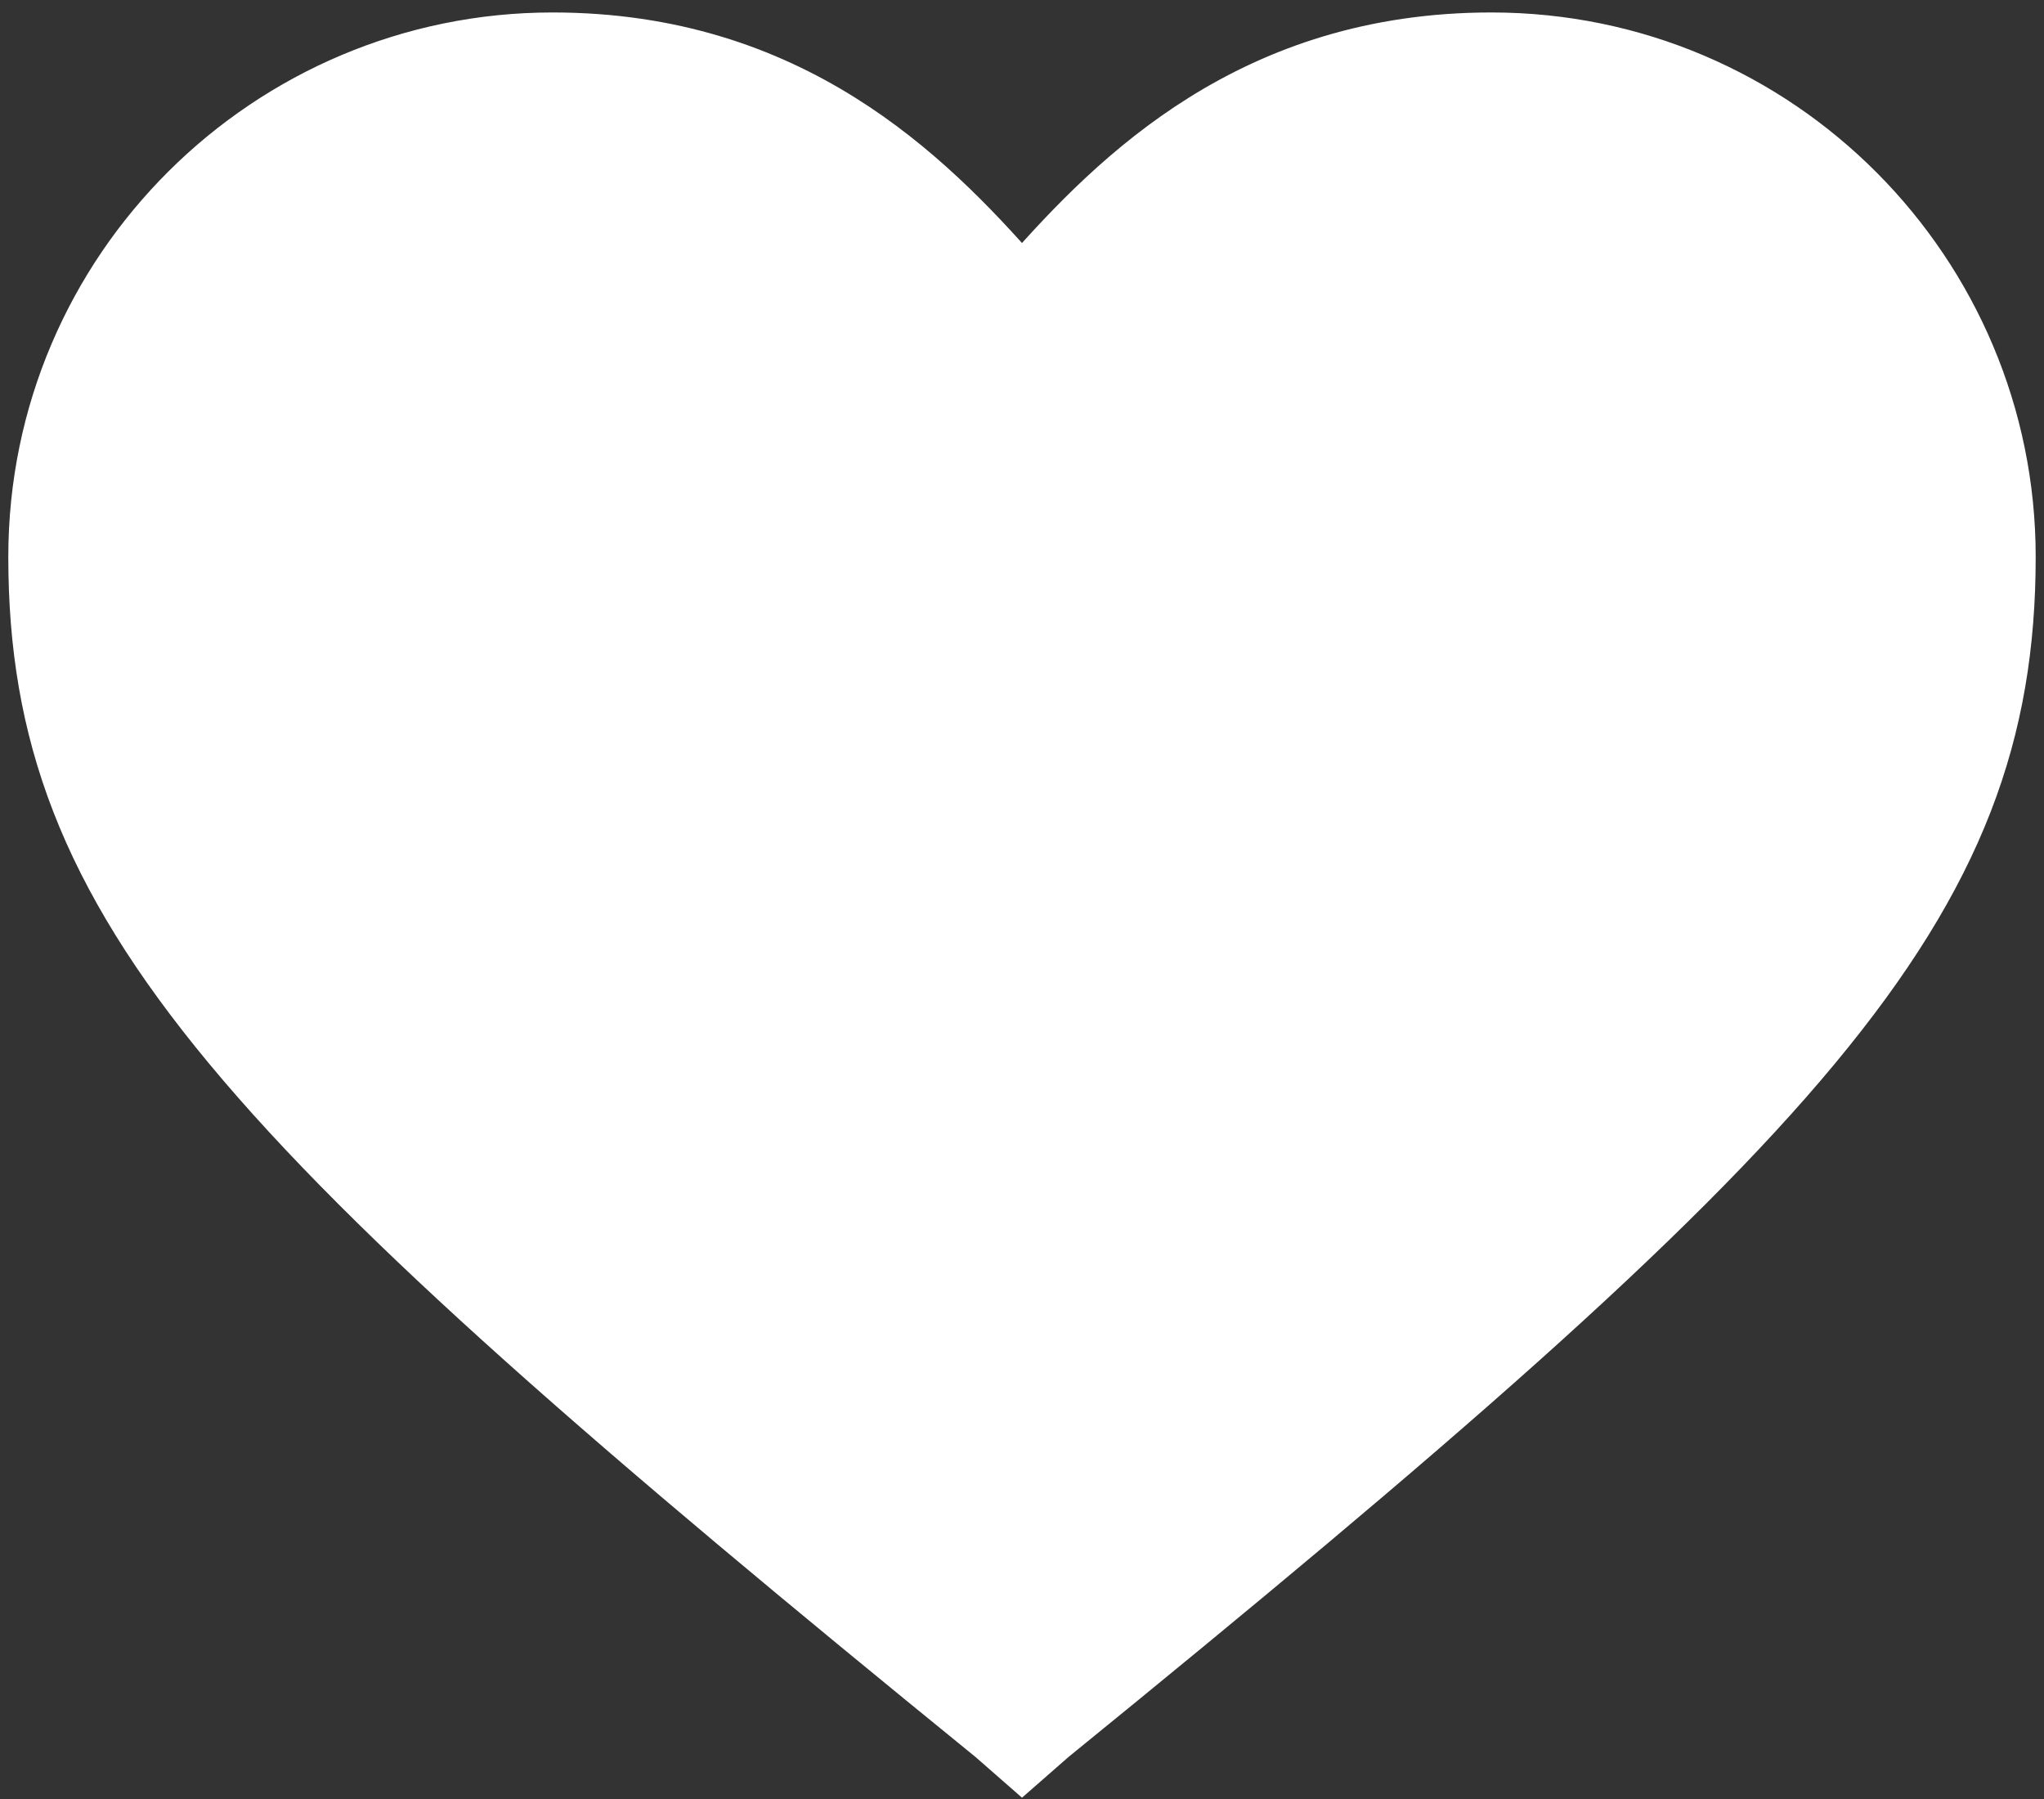 <?xml version="1.0" encoding="utf-8"?>
<!-- Generator: Adobe Illustrator 23.0.0, SVG Export Plug-In . SVG Version: 6.00 Build 0)  -->
<svg version="1.1" id="Layer_1" xmlns="http://www.w3.org/2000/svg" xmlns:xlink="http://www.w3.org/1999/xlink" x="0px" y="0px"
	 viewBox="0 0 49.2 43.3" style="enable-background:new 0 0 49.2 43.3;" xml:space="preserve">
<rect x="0" y="0" width="49.2" height="43.3" fill="#333333" stroke="none"/>
<style type="text/css">
	.st0{fill:#FFFFFF;stroke:#FFFFFF;stroke-miterlimit:10;}
	.st1{fill:#FFFFFF;}
</style>
<g>
	<g id="Icon-Heart" transform="translate(178, 230)">
		<path id="Fill-18" class="st0" d="M-153.4-187.4l-0.8-0.7c-18.2-14.8-23.1-20-23.1-28.5c0-7,5.7-12.6,12.6-12.6
			c5.8,0,9.1,3.3,11.3,5.8c2.2-2.5,5.5-5.8,11.3-5.8c7,0,12.6,5.7,12.6,12.6c0,8.5-4.9,13.7-23.1,28.5L-153.4-187.4L-153.4-187.4z
			 M-164.7-226.6c-5.5,0-10,4.5-10,10c0,7.3,4.6,12.1,21.3,25.8c16.7-13.7,21.3-18.5,21.3-25.8c0-5.5-4.5-10-10-10
			c-5,0-7.7,3-9.8,5.4l-1.5,1.7l-1.5-1.7C-157-223.6-159.7-226.6-164.7-226.6L-164.7-226.6z"/>
	</g>
</g>
<ellipse class="st1" cx="13.5" cy="14.9" rx="12.2" ry="12.2"/>
<circle class="st1" cx="35.3" cy="14.9" r="12.2"/>
<polygon class="st1" points="22.6,19.6 8.4,25 16.7,34.6 24.6,40.3 41.7,25.2 "/>
</svg>
